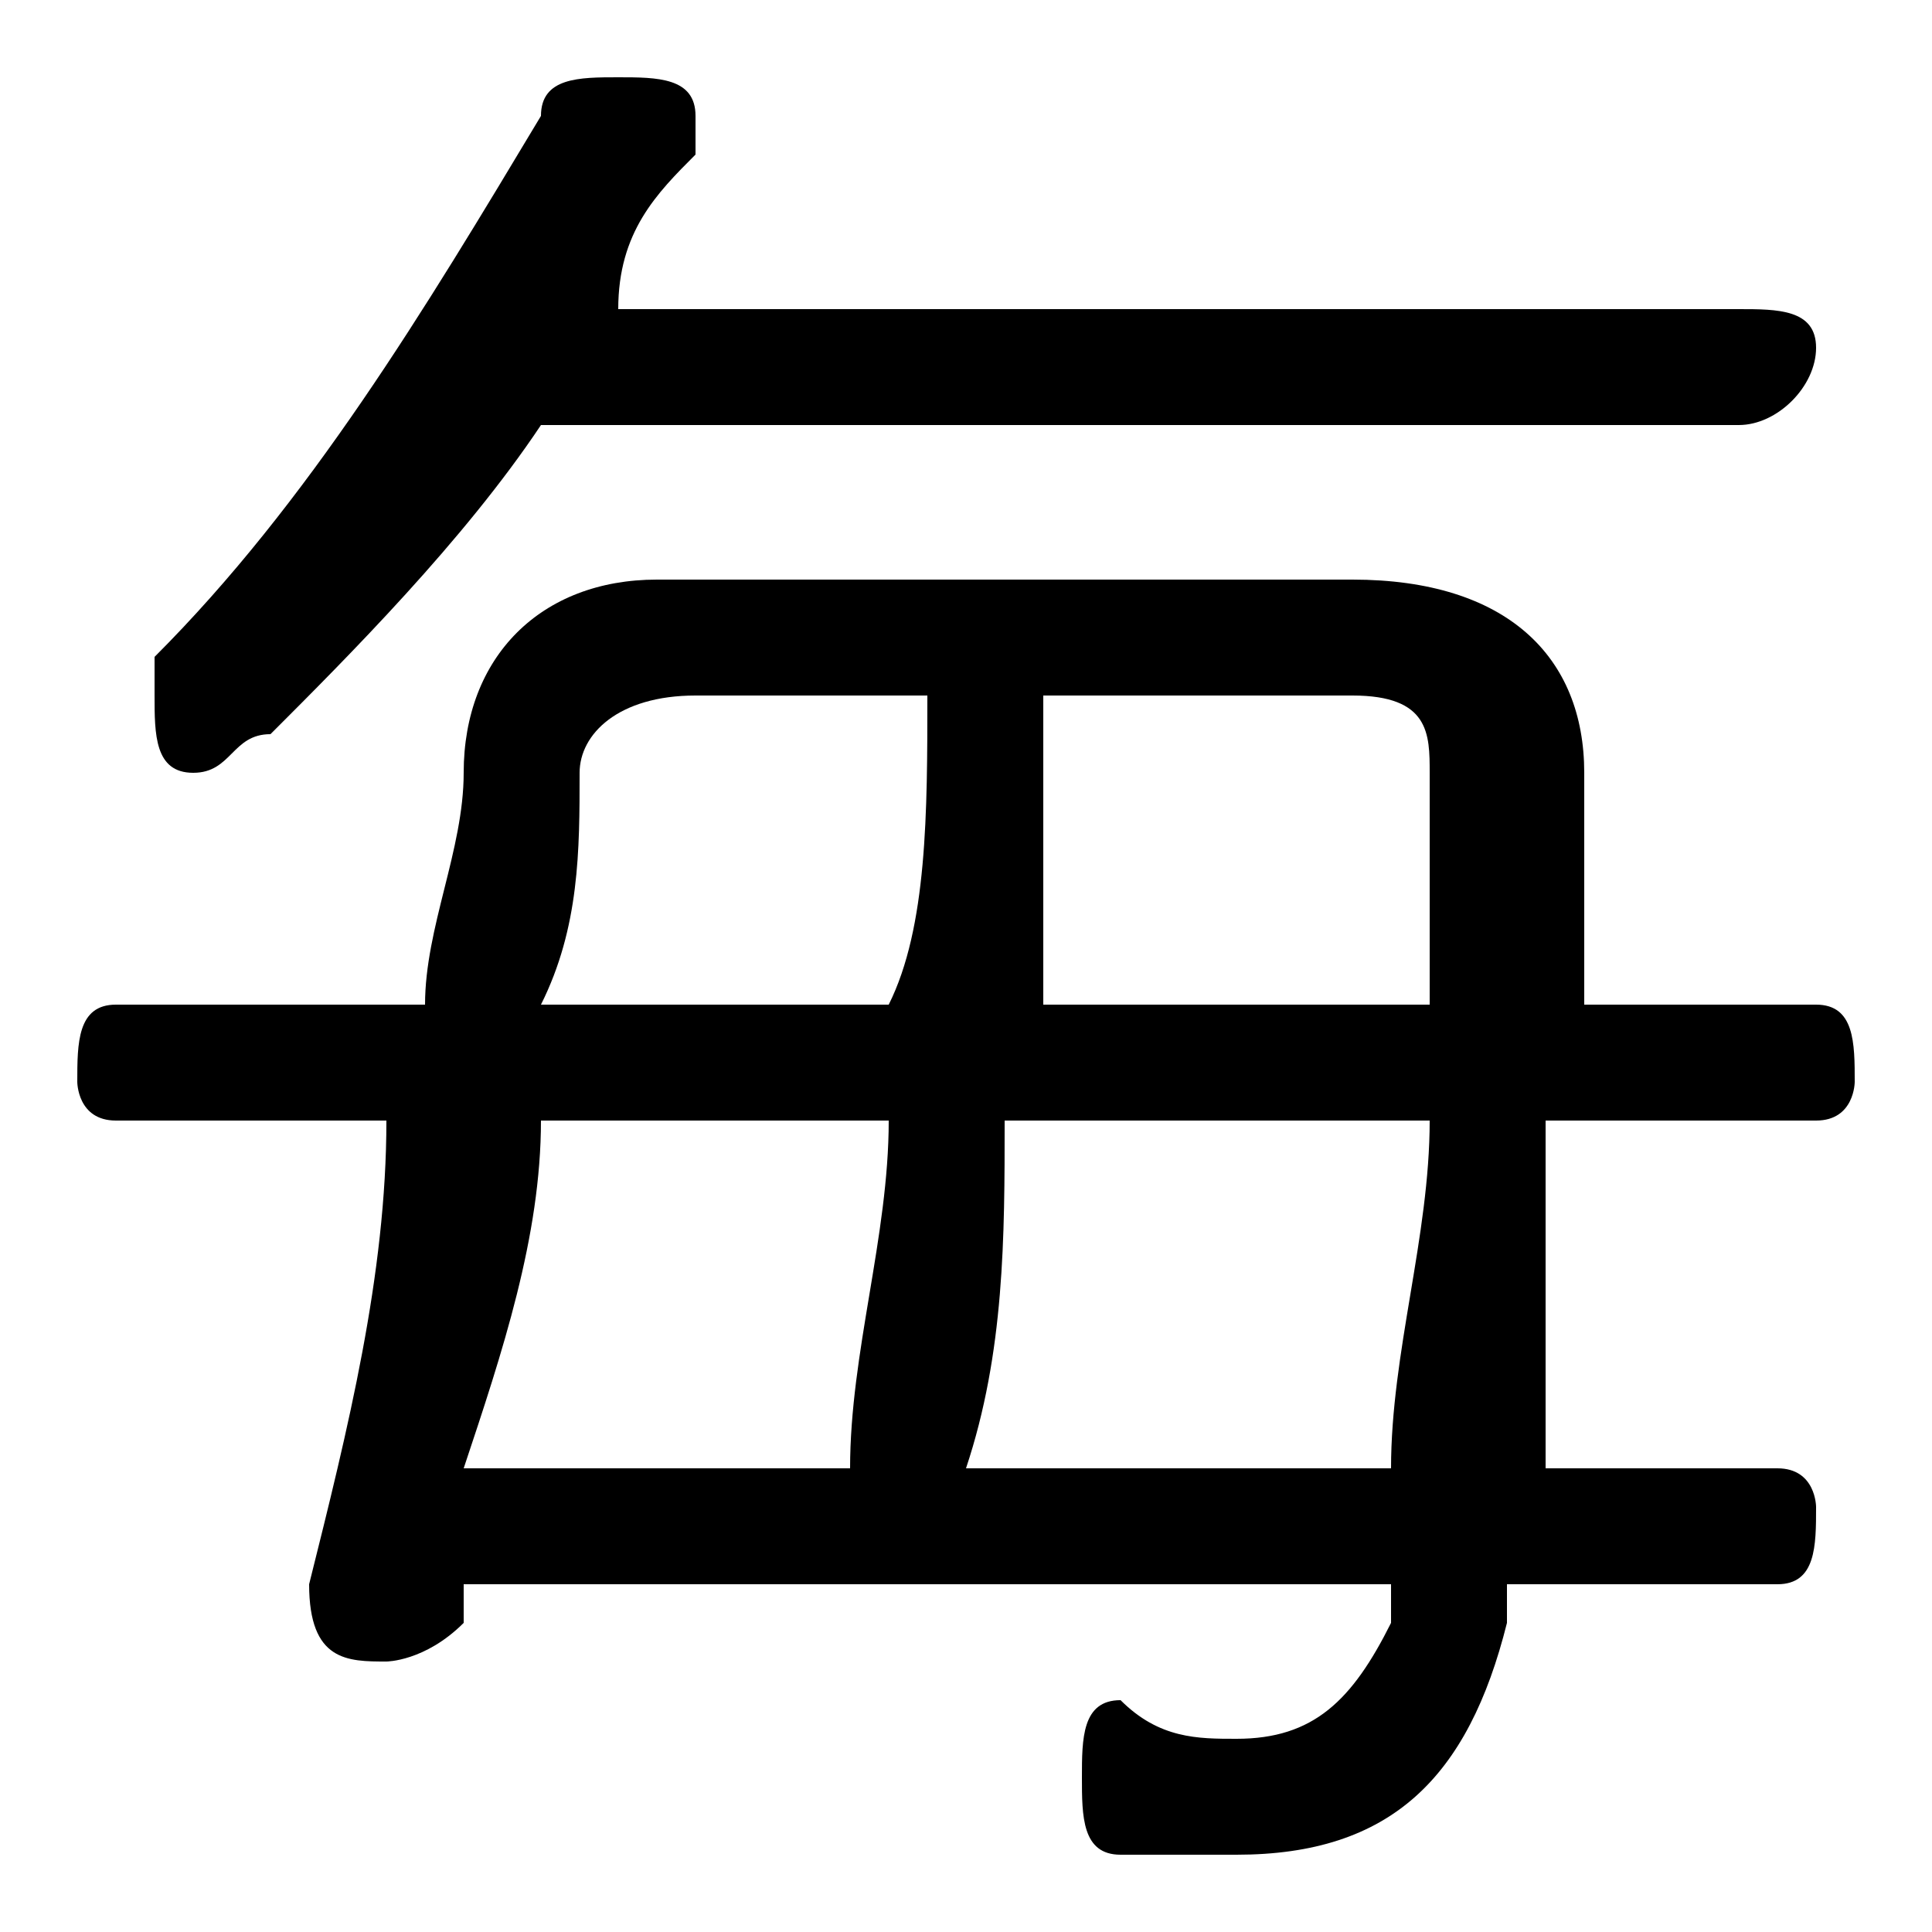 <svg xmlns="http://www.w3.org/2000/svg" viewBox="0 -44.0 50.0 50.0">
    <rect x="0" y="-44.0" width="50.0" height="50.0" fill="#808080" stroke="none"/>
    <g transform="scale(1, -1)">
        <!-- ボディの枠 -->
        <rect x="0" y="-6.0" width="50.0" height="50.0"
            stroke="white" fill="white"/>
        <!-- グリフ座標系の原点 -->
        <circle cx="0" cy="0" r="5" fill="white"/>
        <!-- グリフのアウトライン -->
        <g style="fill:black;stroke:#000000;stroke-width:0;stroke-linecap:round;stroke-linejoin:round;">
        <path d="M 36.0 3.0 C 36.0 3.0 36.0 2.0 36.0 2.0 C 35.0 -0.0 34.0 -1.0 32.0 -1.0 C 31.0 -1.0 30.0 -1.0 29.0 -0.0 C 28.0 -0.0 28.0 -1.0 28.0 -2.0 C 28.0 -3.0 28.0 -4.0 29.0 -4.0 C 30.0 -4.0 31.0 -4.0 32.0 -4.0 C 36.0 -4.0 38.0 -2.0 39.0 2.0 C 39.0 2.0 39.0 3.0 39.0 3.0 L 46.0 3.0 C 47.0 3.0 47.0 4.0 47.0 5.0 C 47.0 5.0 47.0 6.0 46.0 6.0 L 40.0 6.0 C 40.0 9.0 40.0 12.0 40.0 15.0 L 47.0 15.0 C 48.0 15.0 48.0 16.0 48.0 16.0 C 48.0 17.0 48.0 18.0 47.0 18.0 L 41.0 18.0 C 41.0 20.0 41.0 22.0 41.0 24.0 C 41.0 27.0 39.0 29.0 35.0 29.0 L 17.0 29.0 C 14.0 29.0 12.0 27.0 12.0 24.0 C 12.0 22.0 11.0 20.0 11.0 18.0 L 3.0 18.0 C 2.0 18.0 2.0 17.0 2.0 16.0 C 2.0 16.0 2.0 15.0 3.0 15.0 L 10.0 15.0 C 10.0 11.0 9.0 7.0 8.0 3.0 C 8.0 1.0 9.0 1.0 10.0 1.0 C 10.0 1.0 11.0 1.0 12.0 2.0 L 12.0 3.0 Z M 27.0 18.0 C 27.0 20.0 27.0 23.0 27.0 26.0 L 35.0 26.0 C 37.0 26.0 37.0 25.0 37.0 24.0 C 37.0 22.0 37.0 20.0 37.0 18.0 Z M 14.0 18.0 C 15.0 20.0 15.0 22.0 15.0 24.0 C 15.0 25.0 16.0 26.0 18.0 26.0 L 24.0 26.0 C 24.0 23.0 24.0 20.0 23.0 18.0 Z M 37.0 15.0 C 37.0 12.0 36.0 9.0 36.0 6.0 L 25.0 6.0 C 26.0 9.0 26.0 12.0 26.0 15.0 Z M 23.0 15.0 C 23.0 12.0 22.0 9.0 22.0 6.0 L 12.0 6.0 C 13.0 9.0 14.0 12.0 14.0 15.0 Z M 45.0 33.0 C 46.0 33.0 47.0 34.0 47.0 35.0 C 47.0 36.0 46.0 36.0 45.0 36.0 L 16.0 36.0 C 16.0 38.0 17.0 39.0 18.0 40.0 C 18.0 40.0 18.0 40.0 18.0 41.0 C 18.0 42.0 17.0 42.0 16.0 42.0 C 15.0 42.0 14.0 42.0 14.0 41.0 C 11.0 36.0 8.0 31.0 4.0 27.0 C 4.0 27.0 4.0 26.0 4.0 26.0 C 4.0 25.0 4.0 24.0 5.0 24.0 C 6.0 24.0 6.0 25.0 7.0 25.0 C 9.0 27.0 12.0 30.0 14.0 33.0 Z"/>
    </g>
    </g>
</svg>
